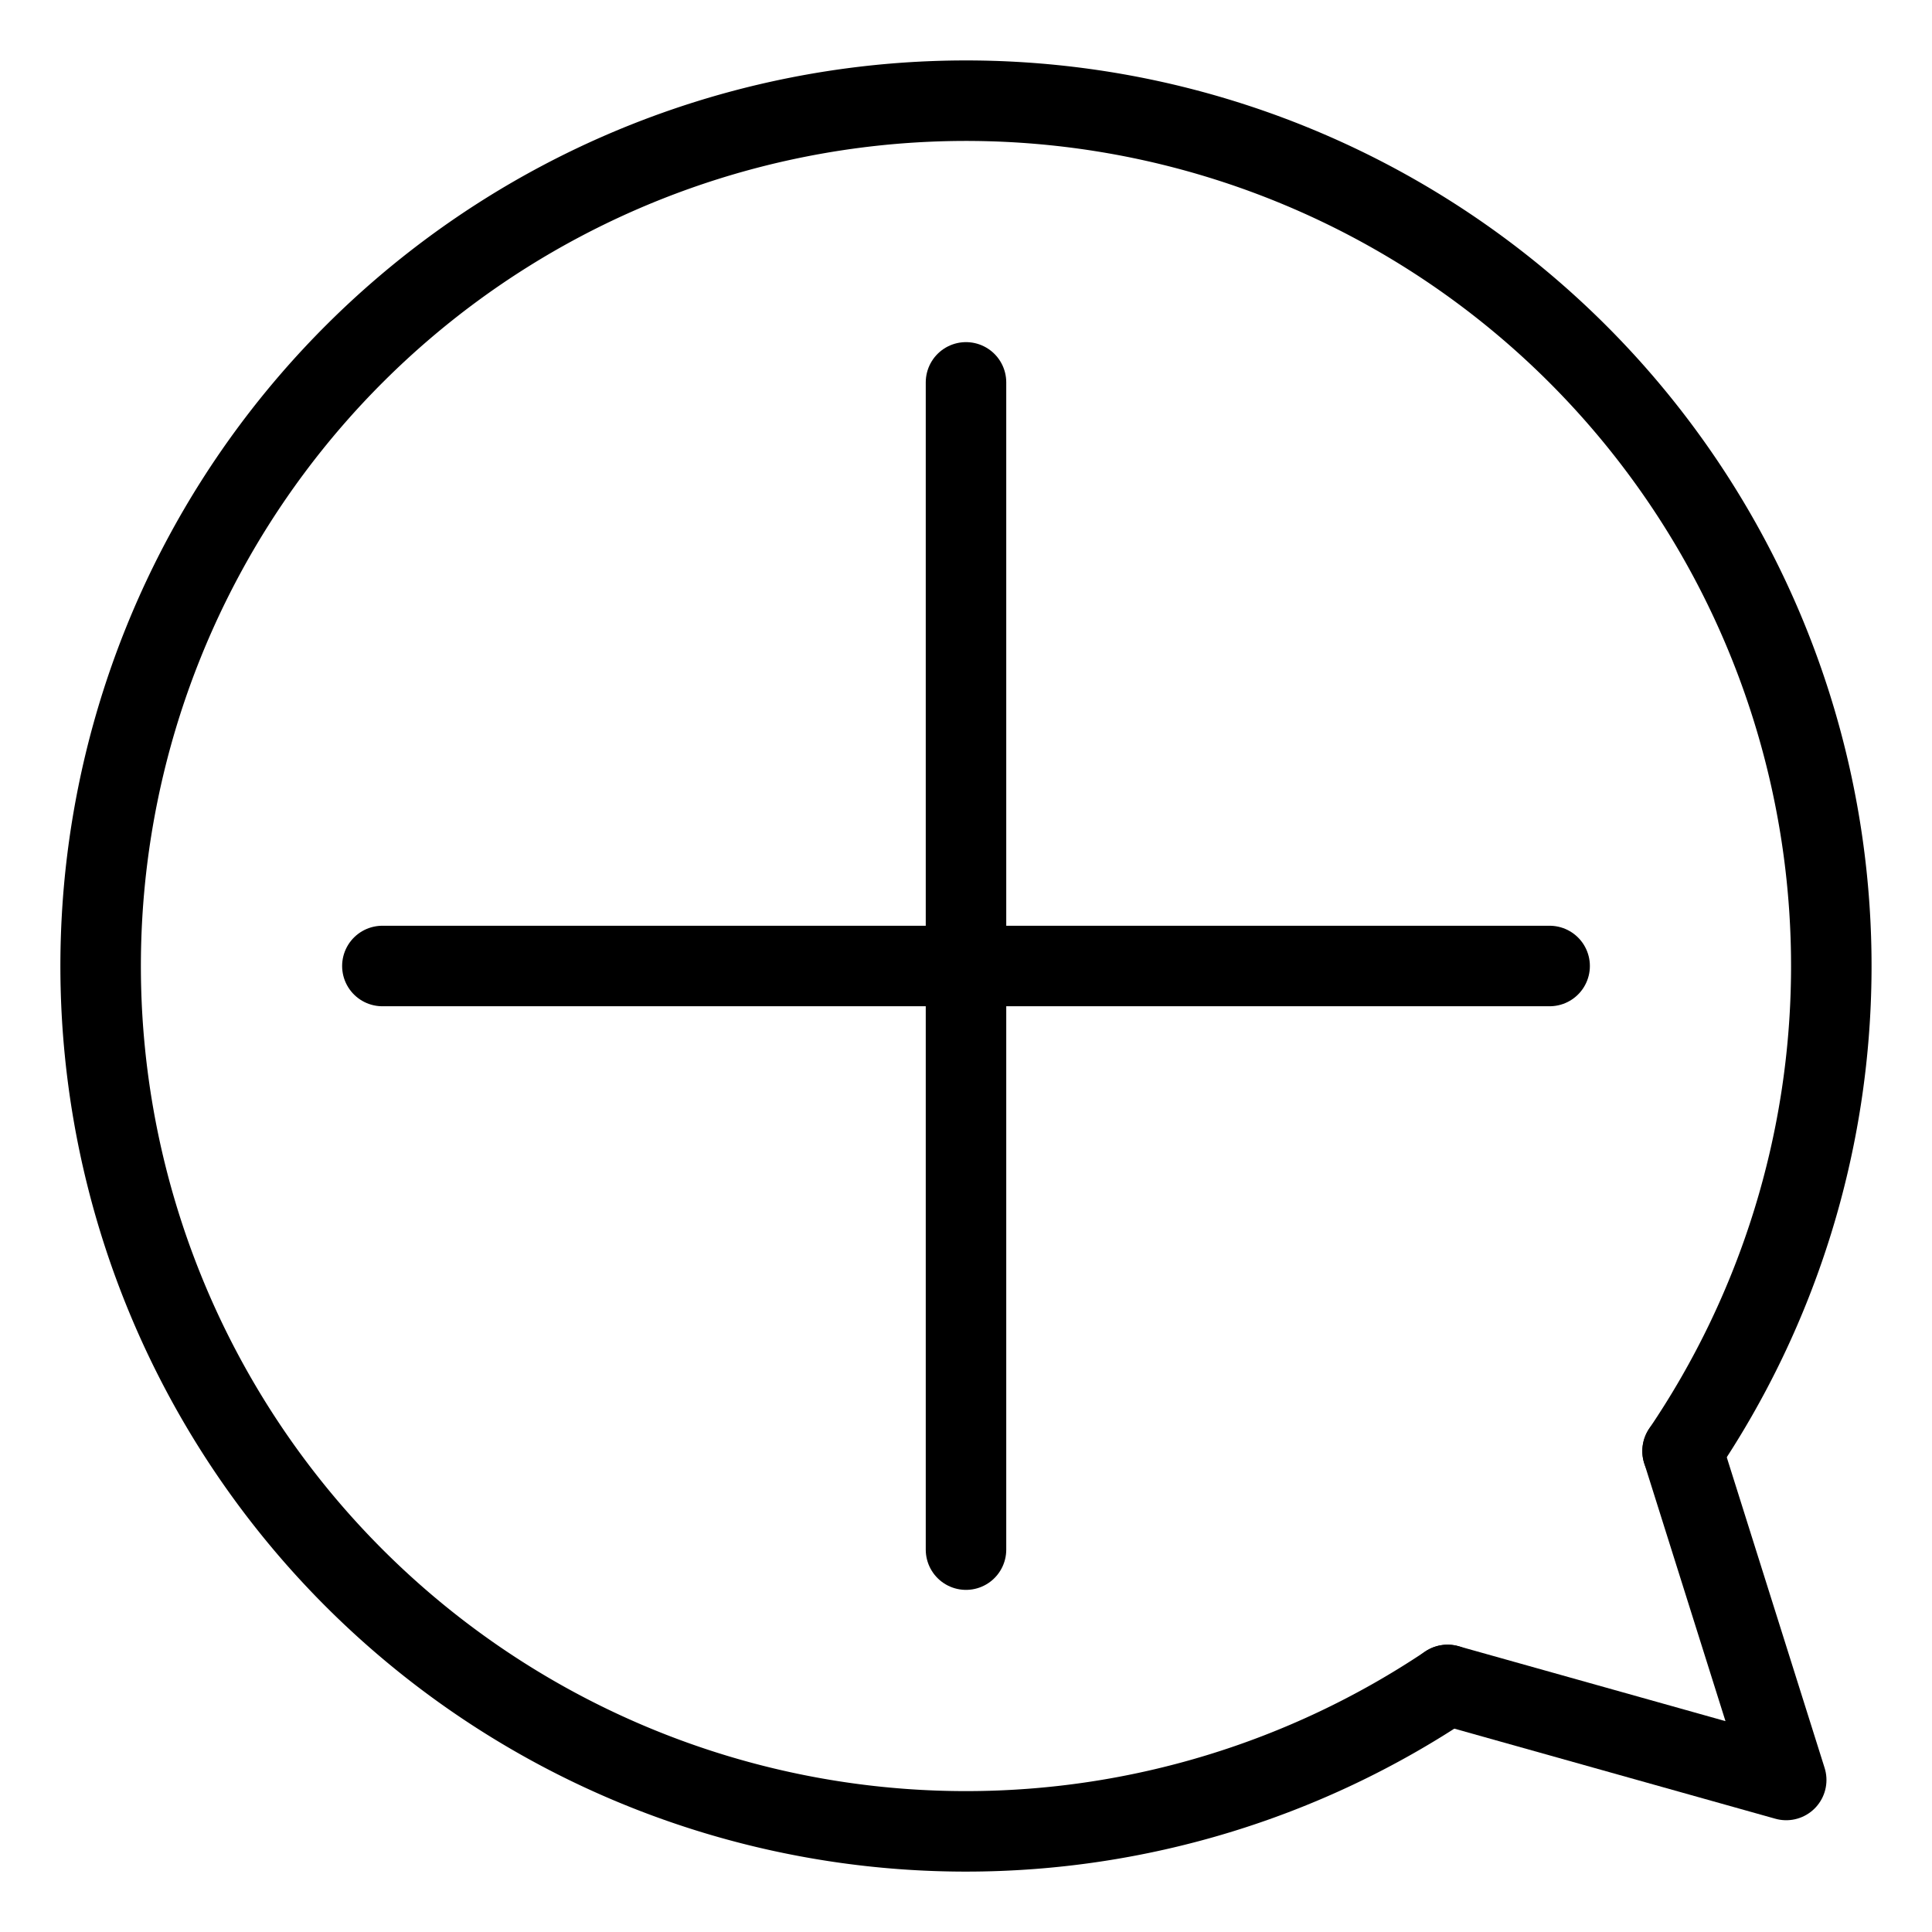 <svg xmlns="http://www.w3.org/2000/svg" viewBox="0 0 48 48"><defs><style>.a{stroke-width:2px;stroke-width:2px;fill:none;stroke:#000;stroke-linecap:round;stroke-linejoin:round;}</style></defs><path class="a" d="M35.965,41.862l8.413,2.361-2.574-8.171"/><path class="a" d="M9.5,24h29"/><path class="a" d="M24,9.5v29"/><path class="a" d="M35.965,41.862a21.499,21.499,0,1,1,5.838-5.81"/></svg>